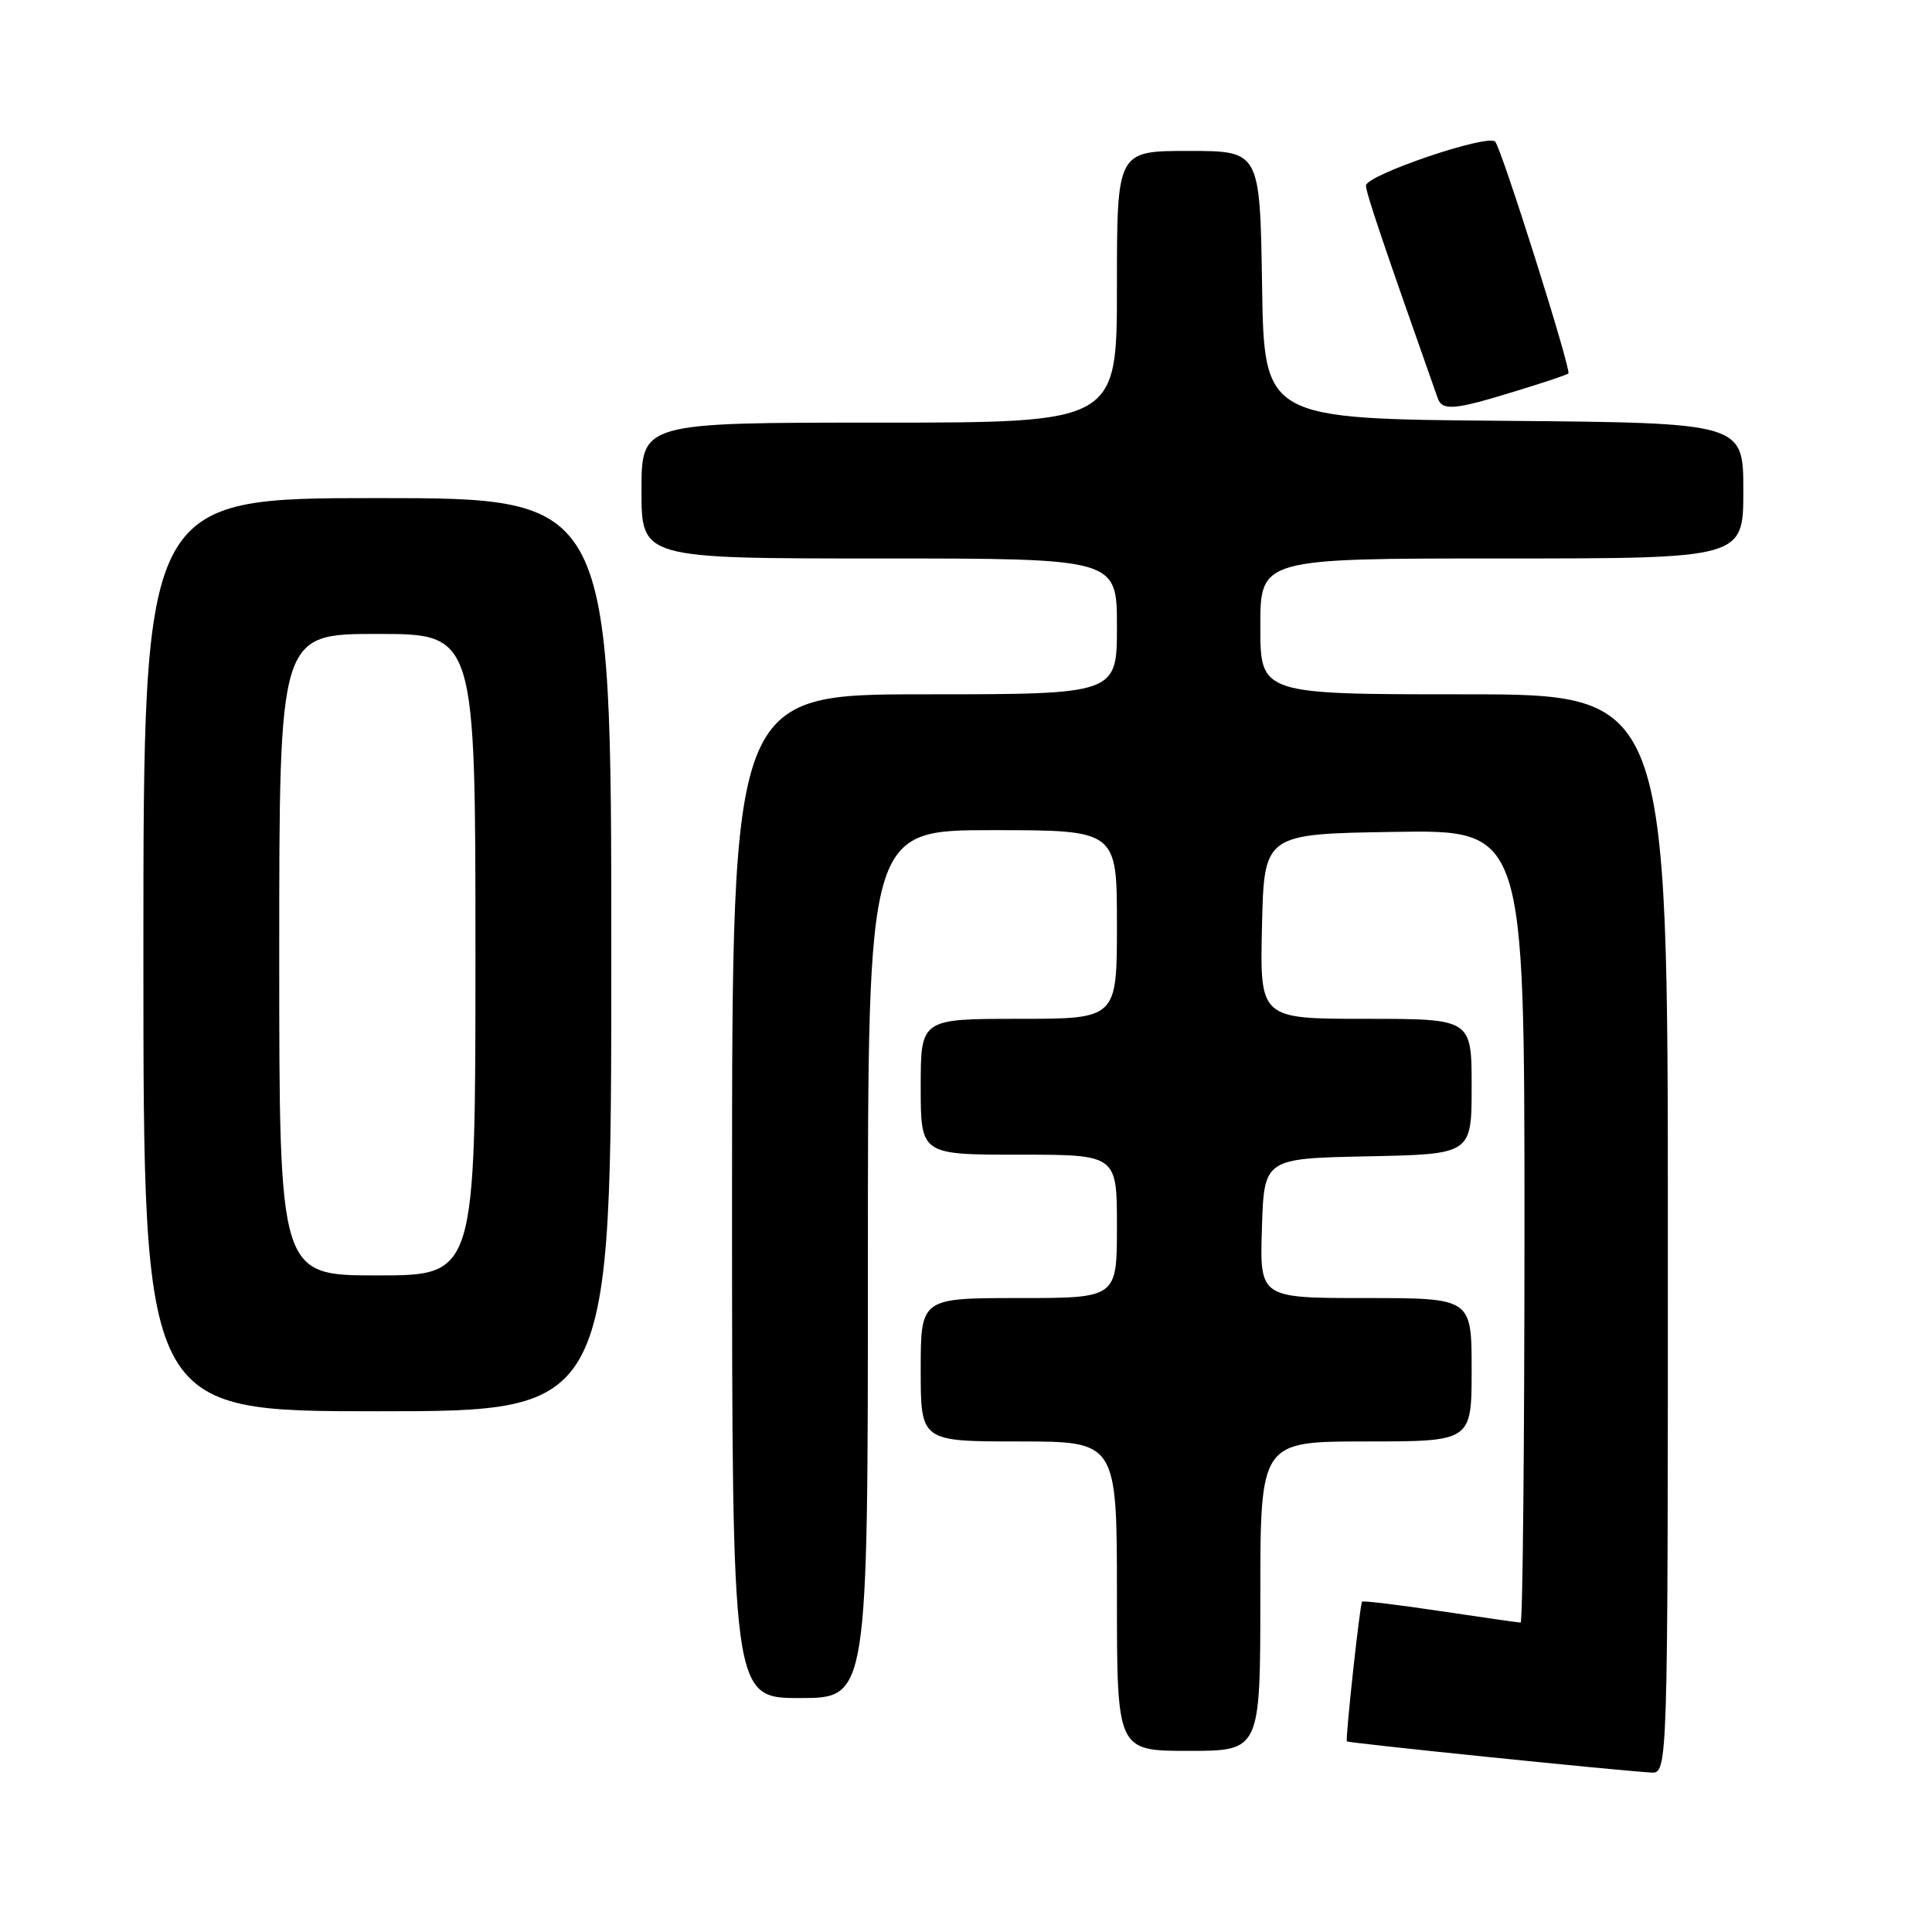 <?xml version="1.0" encoding="UTF-8" standalone="no"?>
<!DOCTYPE svg PUBLIC "-//W3C//DTD SVG 1.1//EN" "http://www.w3.org/Graphics/SVG/1.1/DTD/svg11.dtd" >
<svg xmlns="http://www.w3.org/2000/svg" xmlns:xlink="http://www.w3.org/1999/xlink" version="1.1" viewBox="0 0 256 256">
 <g >
 <path fill="currentColor"
d=" M 221.00 163.50 C 221.00 92.00 221.00 92.00 194.00 92.00 C 167.00 92.00 167.00 92.00 167.00 83.00 C 167.00 74.00 167.00 74.00 199.00 74.00 C 231.00 74.00 231.00 74.00 231.00 65.01 C 231.00 56.03 231.00 56.03 199.25 55.76 C 167.50 55.50 167.50 55.50 167.23 37.75 C 166.95 20.00 166.95 20.00 157.48 20.00 C 148.00 20.00 148.00 20.00 148.00 38.00 C 148.00 56.00 148.00 56.00 116.50 56.00 C 85.00 56.00 85.00 56.00 85.00 65.00 C 85.00 74.00 85.00 74.00 116.50 74.00 C 148.00 74.00 148.00 74.00 148.00 83.00 C 148.00 92.00 148.00 92.00 122.50 92.00 C 97.00 92.00 97.00 92.00 97.00 158.50 C 97.00 225.00 97.00 225.00 106.00 225.00 C 115.00 225.00 115.00 225.00 115.00 167.50 C 115.00 110.00 115.00 110.00 131.50 110.00 C 148.00 110.00 148.00 110.00 148.00 122.50 C 148.00 135.00 148.00 135.00 135.00 135.00 C 122.00 135.00 122.00 135.00 122.00 144.00 C 122.00 153.00 122.00 153.00 135.00 153.00 C 148.00 153.00 148.00 153.00 148.00 162.50 C 148.00 172.00 148.00 172.00 135.00 172.00 C 122.00 172.00 122.00 172.00 122.00 181.50 C 122.00 191.00 122.00 191.00 135.00 191.00 C 148.00 191.00 148.00 191.00 148.00 211.50 C 148.00 232.00 148.00 232.00 157.50 232.00 C 167.00 232.00 167.00 232.00 167.00 211.50 C 167.00 191.00 167.00 191.00 181.00 191.00 C 195.00 191.00 195.00 191.00 195.00 181.50 C 195.00 172.00 195.00 172.00 180.96 172.00 C 166.92 172.00 166.92 172.00 167.21 162.75 C 167.50 153.50 167.50 153.50 181.25 153.22 C 195.00 152.94 195.00 152.94 195.00 143.97 C 195.00 135.00 195.00 135.00 180.97 135.00 C 166.94 135.00 166.94 135.00 167.22 122.75 C 167.50 110.50 167.50 110.50 184.75 110.23 C 202.00 109.95 202.00 109.95 202.00 162.48 C 202.00 191.36 201.77 215.00 201.49 215.00 C 201.21 215.00 196.42 214.31 190.85 213.48 C 185.27 212.64 180.61 212.08 180.48 212.23 C 180.19 212.58 178.25 230.42 178.47 230.74 C 178.63 230.96 213.96 234.58 218.75 234.87 C 221.00 235.00 221.00 235.00 221.00 163.50 Z  M 81.00 126.50 C 81.00 66.00 81.00 66.00 50.00 66.00 C 19.00 66.00 19.00 66.00 19.00 126.50 C 19.00 187.00 19.00 187.00 50.00 187.00 C 81.00 187.00 81.00 187.00 81.00 126.50 Z  M 200.64 51.89 C 204.42 50.74 207.64 49.66 207.82 49.49 C 208.25 49.09 198.97 19.68 198.12 18.77 C 197.13 17.71 181.00 23.20 181.00 24.59 C 181.00 25.55 183.15 31.92 190.50 52.75 C 191.10 54.47 192.71 54.33 200.64 51.89 Z  M 37.00 126.50 C 37.00 84.00 37.00 84.00 50.00 84.00 C 63.00 84.00 63.00 84.00 63.00 126.50 C 63.00 169.00 63.00 169.00 50.00 169.00 C 37.00 169.00 37.00 169.00 37.00 126.50 Z "/>
</g>
</svg>